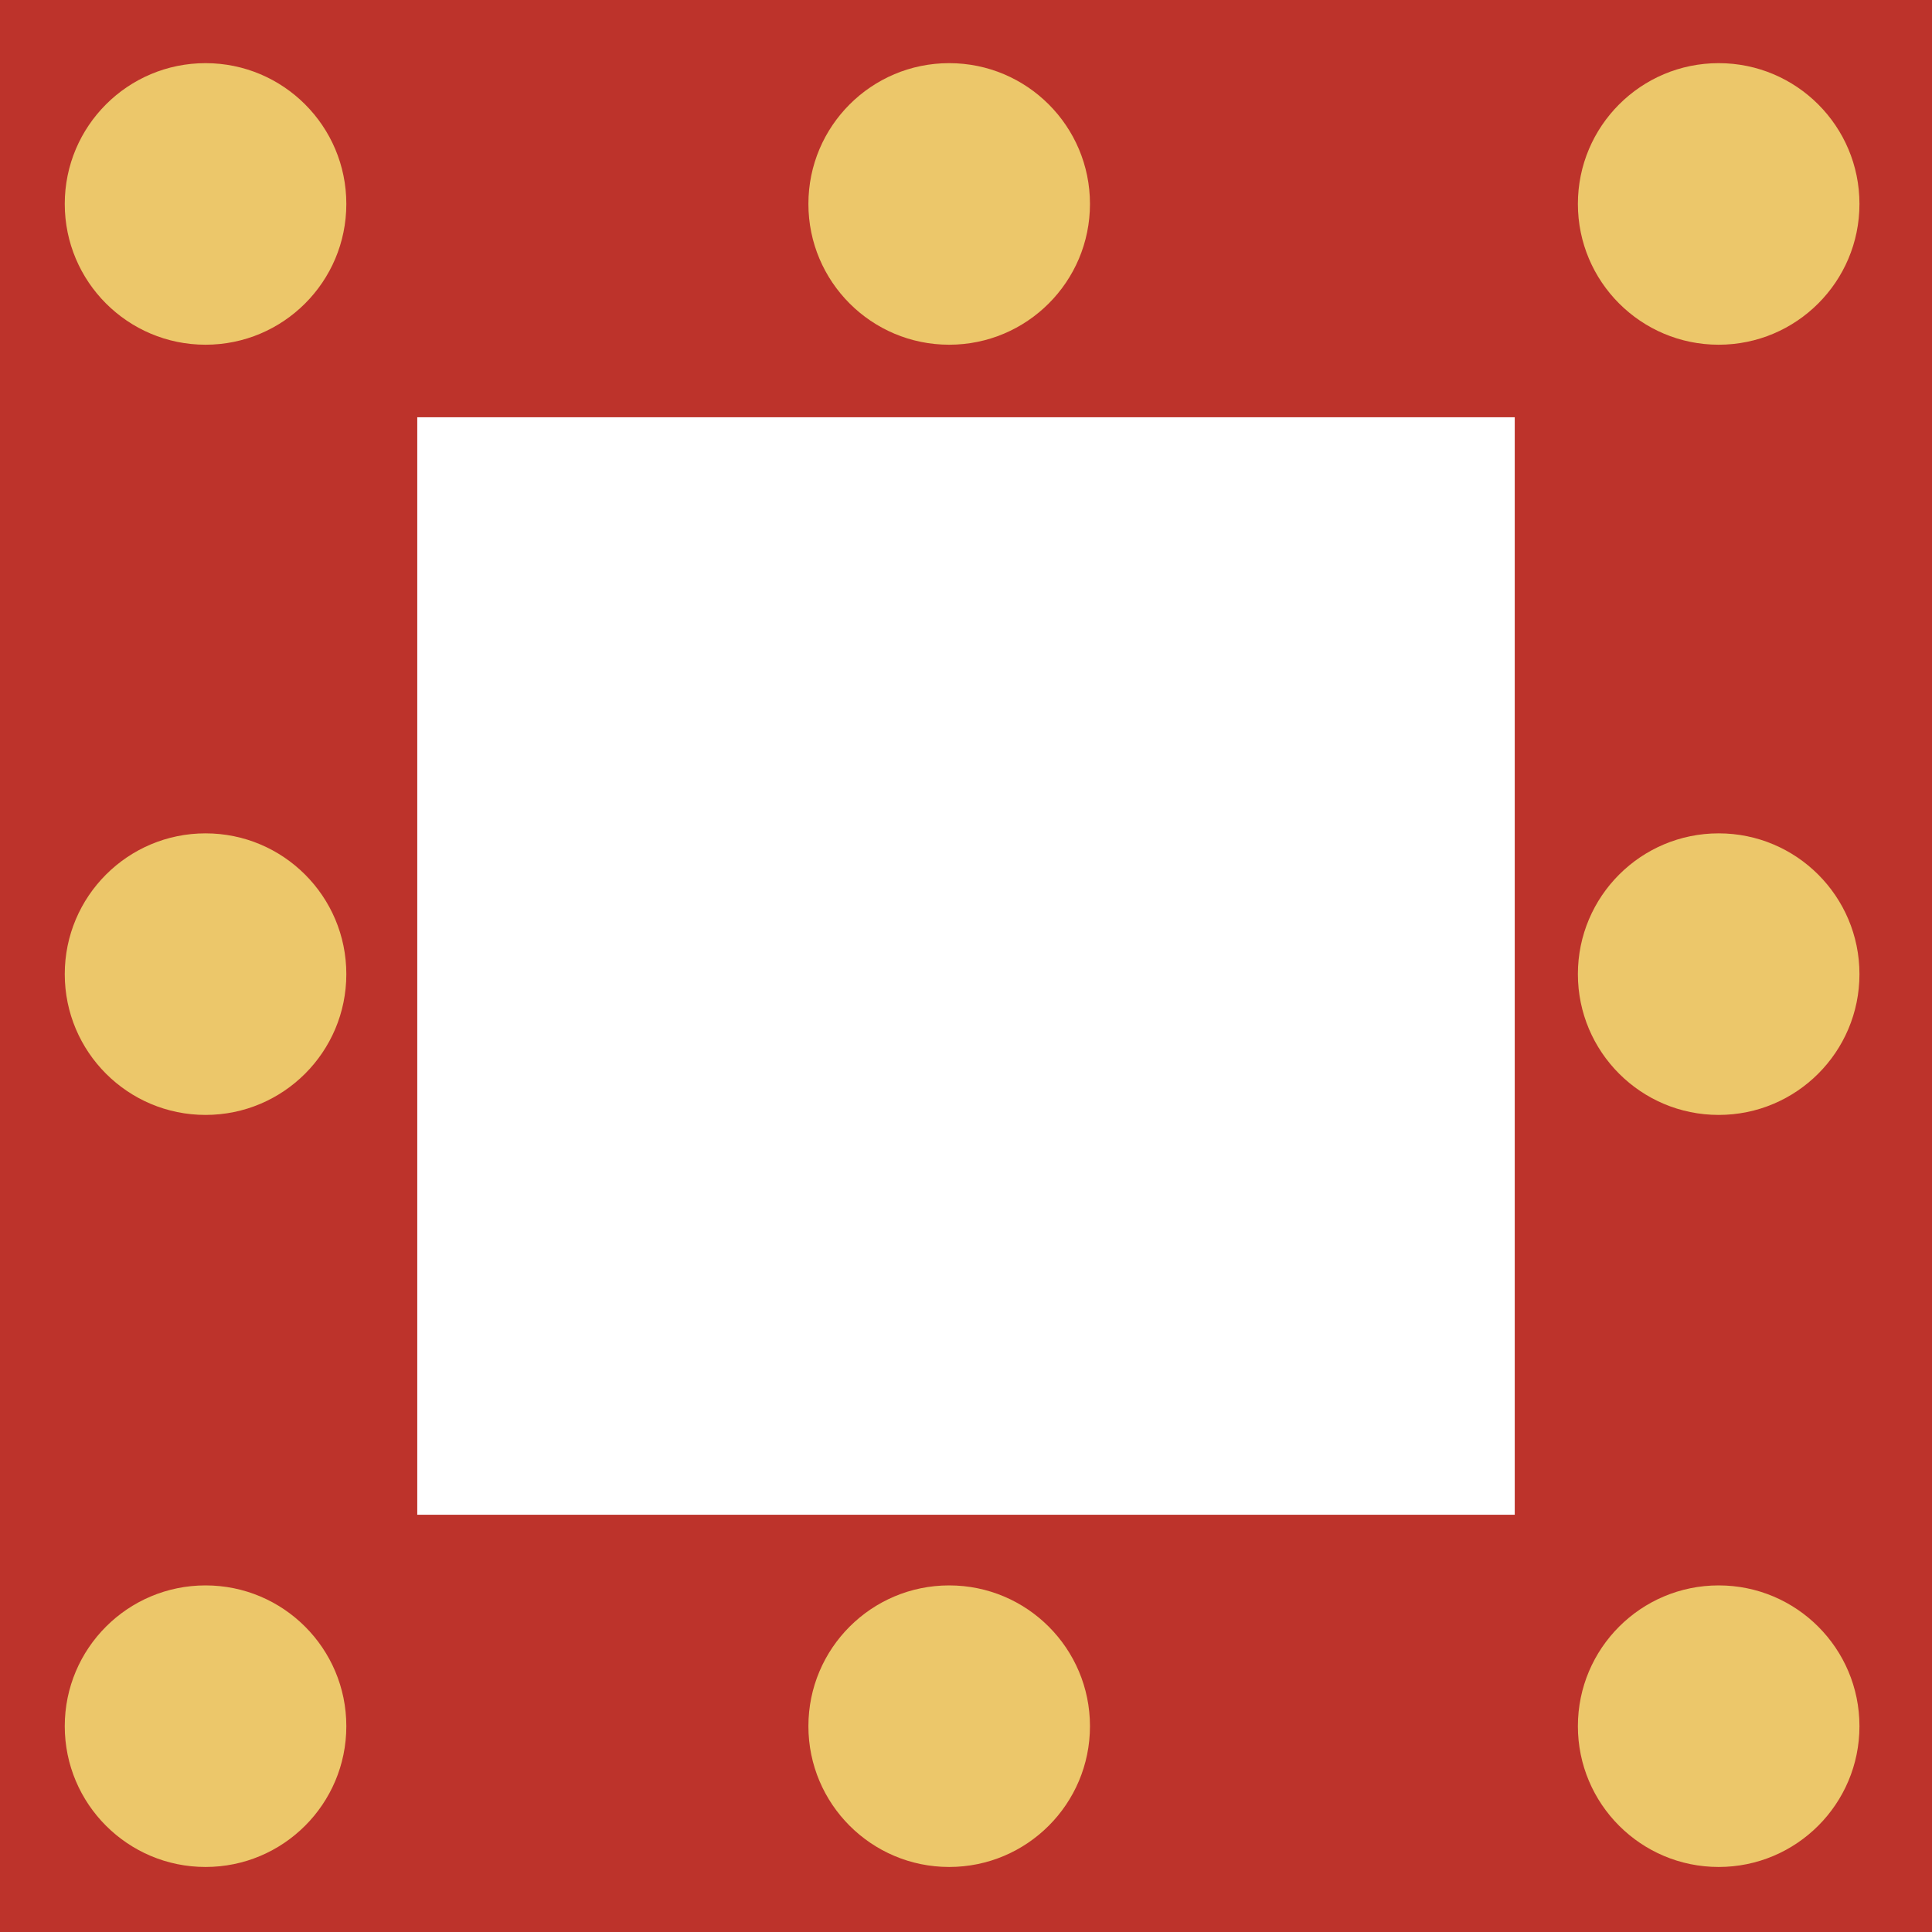 <?xml version="1.0" encoding="UTF-8"?>
<svg id="Layer_2" data-name="Layer 2" xmlns="http://www.w3.org/2000/svg" viewBox="0 0 216 216">
  <defs>
    <style>
      .cls-1 {
        fill: #ecc76a;
      }

      .cls-2 {
        fill: #bd332b;
      }
    </style>
  </defs>
  <g id="Layer_1-2" data-name="Layer 1">
    <g>
      <path class="cls-2" d="m169.35,46.65v122.7H46.65V46.65h122.7M216,0H0v216h216V0h0Z"/>
      <circle class="cls-1" cx="22.98" cy="22.8" r="15.74"/>
      <circle class="cls-1" cx="22.98" cy="108.91" r="15.74"/>
      <circle class="cls-1" cx="22.98" cy="192.99" r="15.74"/>
      <circle class="cls-1" cx="192.15" cy="22.8" r="15.74"/>
      <circle class="cls-1" cx="192.15" cy="108.91" r="15.74"/>
      <circle class="cls-1" cx="192.15" cy="192.99" r="15.74"/>
      <circle class="cls-1" cx="106.12" cy="22.8" r="15.74"/>
      <circle class="cls-1" cx="106.12" cy="192.99" r="15.74"/>
    </g>
  </g>
</svg>
